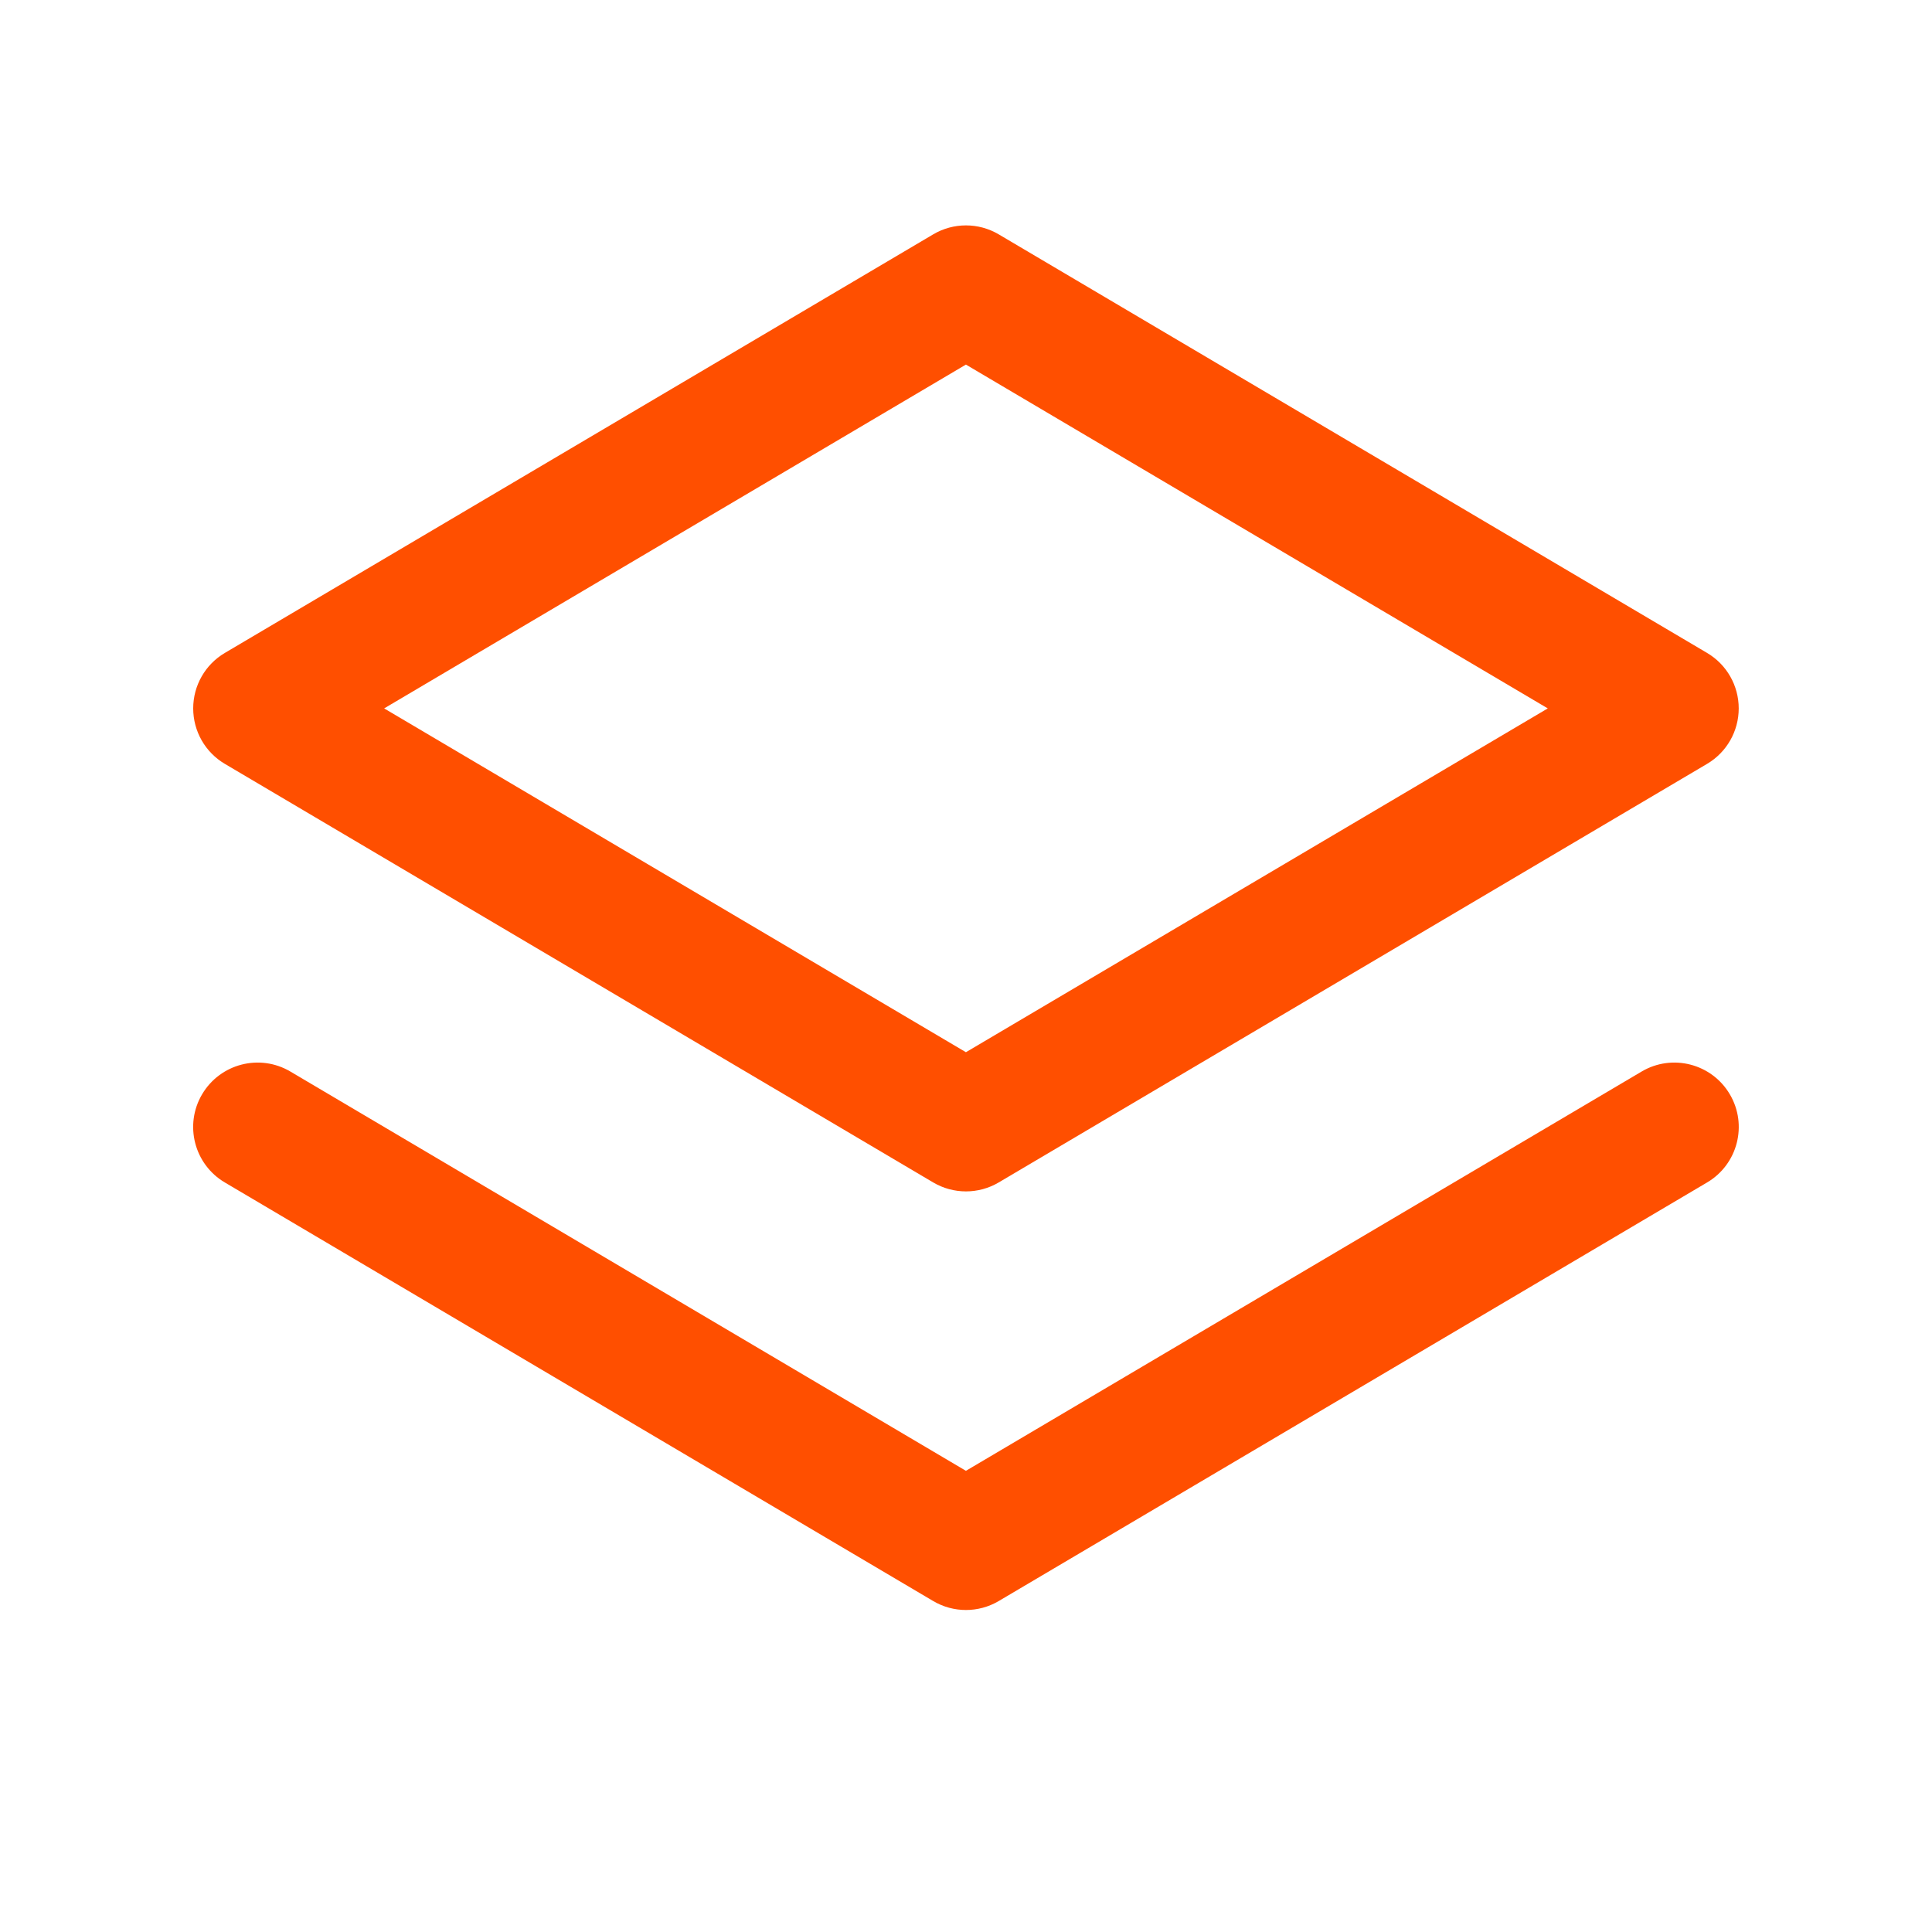 <svg width="24" height="24" viewBox="0 0 24 24" fill="none" xmlns="http://www.w3.org/2000/svg">
<path fill-rule="evenodd" clip-rule="evenodd" d="M12.406 2.911C12.155 2.763 11.844 2.763 11.593 2.911L2.793 8.111C2.549 8.255 2.4 8.517 2.4 8.8C2.4 9.083 2.549 9.345 2.793 9.489L11.593 14.689C11.844 14.837 12.155 14.837 12.406 14.689L21.206 9.489C21.45 9.345 21.599 9.083 21.599 8.8C21.599 8.517 21.45 8.255 21.206 8.111L12.406 2.911ZM11.999 13.071L4.772 8.8L11.999 4.529L19.227 8.8L11.999 13.071ZM3.607 13.311C3.226 13.086 2.736 13.213 2.511 13.593C2.286 13.973 2.412 14.464 2.793 14.689L11.593 19.889C11.844 20.037 12.155 20.037 12.406 19.889L21.206 14.689C21.587 14.464 21.713 13.973 21.488 13.593C21.264 13.213 20.773 13.086 20.393 13.311L11.999 18.271L3.607 13.311Z" fill="#FF4F00"/>
</svg>
